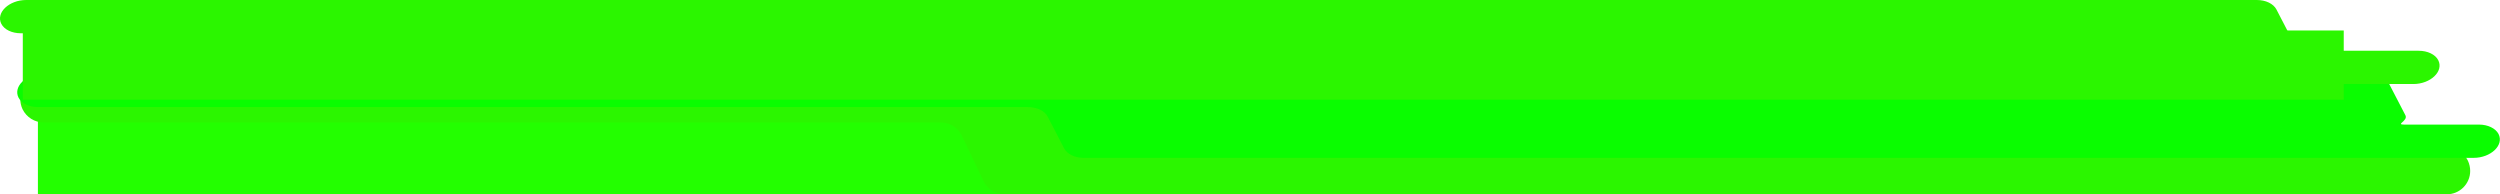 <?xml version="1.0" encoding="utf-8"?>
<!-- Generator: Adobe Illustrator 25.2.1, SVG Export Plug-In . SVG Version: 6.00 Build 0)  -->
<svg version="1.1" id="Capa_1" xmlns="http://www.w3.org/2000/svg" xmlns:xlink="http://www.w3.org/1999/xlink" x="0px" y="0px"
	 viewBox="0 0 1886.2 146.5" style="enable-background:new 0 0 1886.2 146.5;" xml:space="preserve">
<style type="text/css">
	.st0{fill:#23FF00;}
	.st1{fill:#2BF600;}
	.st2{fill:#0AFD00;}
</style>
<g>
	<g id="Capa_2_1_">
		<g id="Capa_1-2">
			<rect x="28.6" y="75.2" class="st0" width="1756.3" height="71.3"/>
			<path class="st1" d="M725.7,102.4l16.3,34.1c2.9,6.2,9.2,10.1,16,10.1h1088c9.8,0,17.7-7.9,17.7-17.6c0-2.7-0.6-5.3-1.7-7.7l0,0
				c-2.9-6.2-9.2-10.1-16-10.1h-80c-6.8,0-13-3.9-16-10l23.1-34.1c-3-6.1-9.2-10-16-10H33c-9.8,0-17.7,7.9-17.7,17.7
				c0,2.6,0.6,5.2,1.7,7.6l0,0c3,6.1,9.2,10,16,10h676.7C716.5,92.3,722.8,96.2,725.7,102.4z"/>
			<path class="st2" d="M790.4,87.9l12.5,24.1c2.3,4.3,8,7.1,14.8,7.1h1048.6c13,0,23.1-9.6,18.8-18l0,0c-2.3-4.3-8-7.1-14.8-7.1
				h-56.4c-6.8,0,3.2-2.8,0.9-7.1l-12.5-24.1c-2.2-4.4-8-7.1-14.8-7.1H32.8c-13,0-23.1,9.6-18.8,18l0,0c2.3,4.4,8,7.1,14.8,7.1
				h746.7C782.4,80.8,788.1,83.6,790.4,87.9z"/>
			<rect x="17.2" y="23" class="st1" width="1751.1" height="52.2"/>
			<path class="st1" d="M134.6,32.2l544,24.1c2.3,4.3,8,7.1,14.8,7.1h1127.4c13,0,23.1-9.6,18.8-18l0,0c-2.2-4.3-8-7.1-14.8-7.1h-80
				c-6.8,0-12.6-2.8-14.8-7.1l-12.5-24.1c-2.3-4.3-8-7.1-14.8-7.1H19.8C6.8,0-3.3,9.6,1,18l0,0c2.3,4.4,8,7.1,14.8,7.1h103.9
				C126.5,25.1,132.3,27.8,134.6,32.2z"/>
		</g>
	</g>
</g>
</svg>
